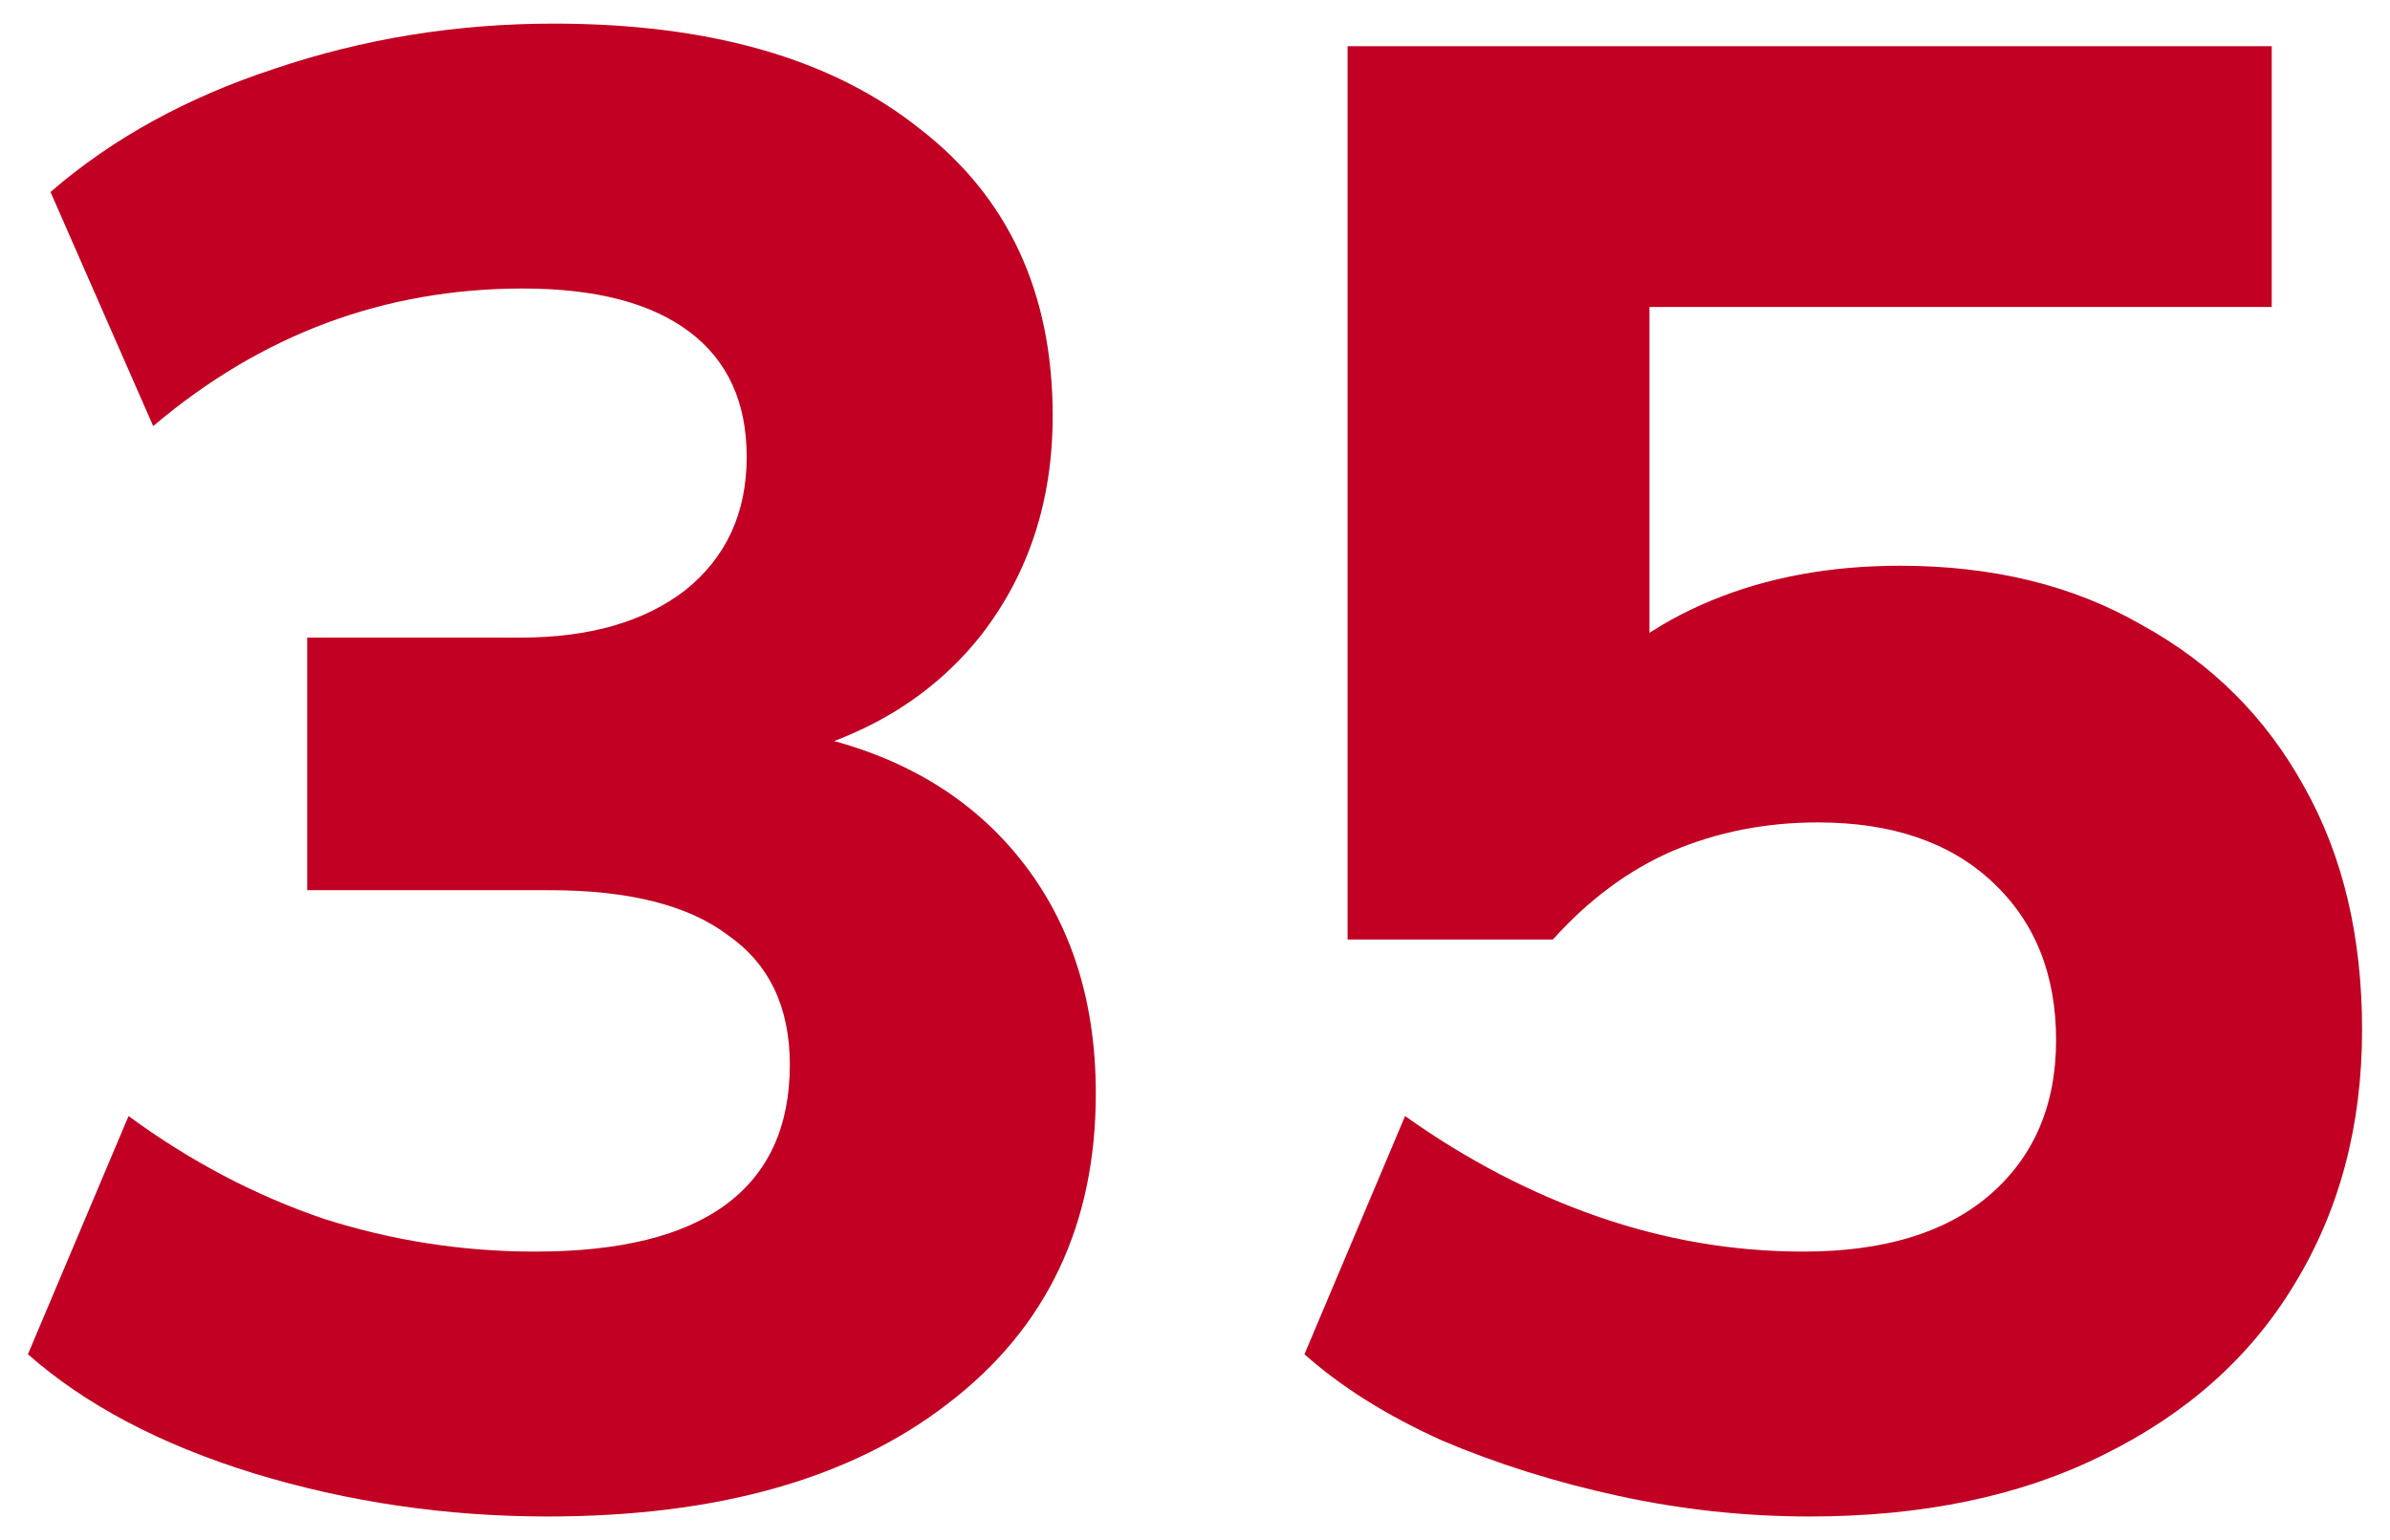 <svg width="90" height="58" viewBox="0 0 91 60" fill="none" xmlns="http://www.w3.org/2000/svg">
<path d="M20.276 59.08C16.329 59.08 12.516 58.52 8.836 57.4C5.209 56.28 2.276 54.733 0.036 52.76L3.956 43.48C6.356 45.24 8.889 46.573 11.556 47.48C14.222 48.333 16.969 48.76 19.796 48.76C23.102 48.76 25.582 48.147 27.236 46.92C28.889 45.693 29.716 43.88 29.716 41.48C29.716 39.24 28.916 37.56 27.316 36.44C25.769 35.267 23.449 34.68 20.356 34.68H10.916V24.84H19.236C21.902 24.84 24.036 24.227 25.636 23C27.236 21.72 28.036 19.987 28.036 17.8C28.036 15.667 27.289 14.04 25.796 12.92C24.302 11.8 22.142 11.24 19.316 11.24C13.929 11.24 9.129 13.027 4.916 16.6L0.916 7.48C3.316 5.4 6.222 3.8 9.636 2.68C13.102 1.507 16.729 0.92 20.516 0.92C26.596 0.92 31.342 2.28 34.756 5C38.222 7.667 39.956 11.4 39.956 16.2C39.956 19.507 39.022 22.36 37.156 24.76C35.289 27.107 32.729 28.68 29.476 29.48V28.44C33.316 29.08 36.302 30.653 38.436 33.16C40.569 35.667 41.636 38.813 41.636 42.6C41.636 47.72 39.716 51.747 35.876 54.68C32.089 57.613 26.889 59.08 20.276 59.08Z" fill="#C10023"/>
<path d="M69.444 59.08C66.938 59.08 64.458 58.813 62.004 58.28C59.551 57.747 57.258 57.027 55.124 56.12C52.991 55.16 51.204 54.04 49.764 52.76L53.684 43.48C56.084 45.187 58.591 46.493 61.204 47.4C63.818 48.307 66.484 48.76 69.204 48.76C72.298 48.76 74.698 48.04 76.404 46.6C78.164 45.107 79.044 43.08 79.044 40.52C79.044 37.96 78.218 35.907 76.564 34.36C74.911 32.813 72.644 32.04 69.764 32.04C67.738 32.04 65.844 32.413 64.084 33.16C62.378 33.907 60.831 35.053 59.444 36.6H51.444V1.8H87.444V11.96H63.204V27.24H60.324C61.658 25.587 63.418 24.307 65.604 23.4C67.791 22.493 70.244 22.04 72.964 22.04C76.591 22.04 79.738 22.813 82.404 24.36C85.124 25.853 87.231 27.96 88.724 30.68C90.218 33.347 90.964 36.493 90.964 40.12C90.964 43.853 90.084 47.16 88.324 50.04C86.618 52.867 84.138 55.08 80.884 56.68C77.684 58.28 73.871 59.08 69.444 59.08Z" fill="#C10023"/>
</svg>

